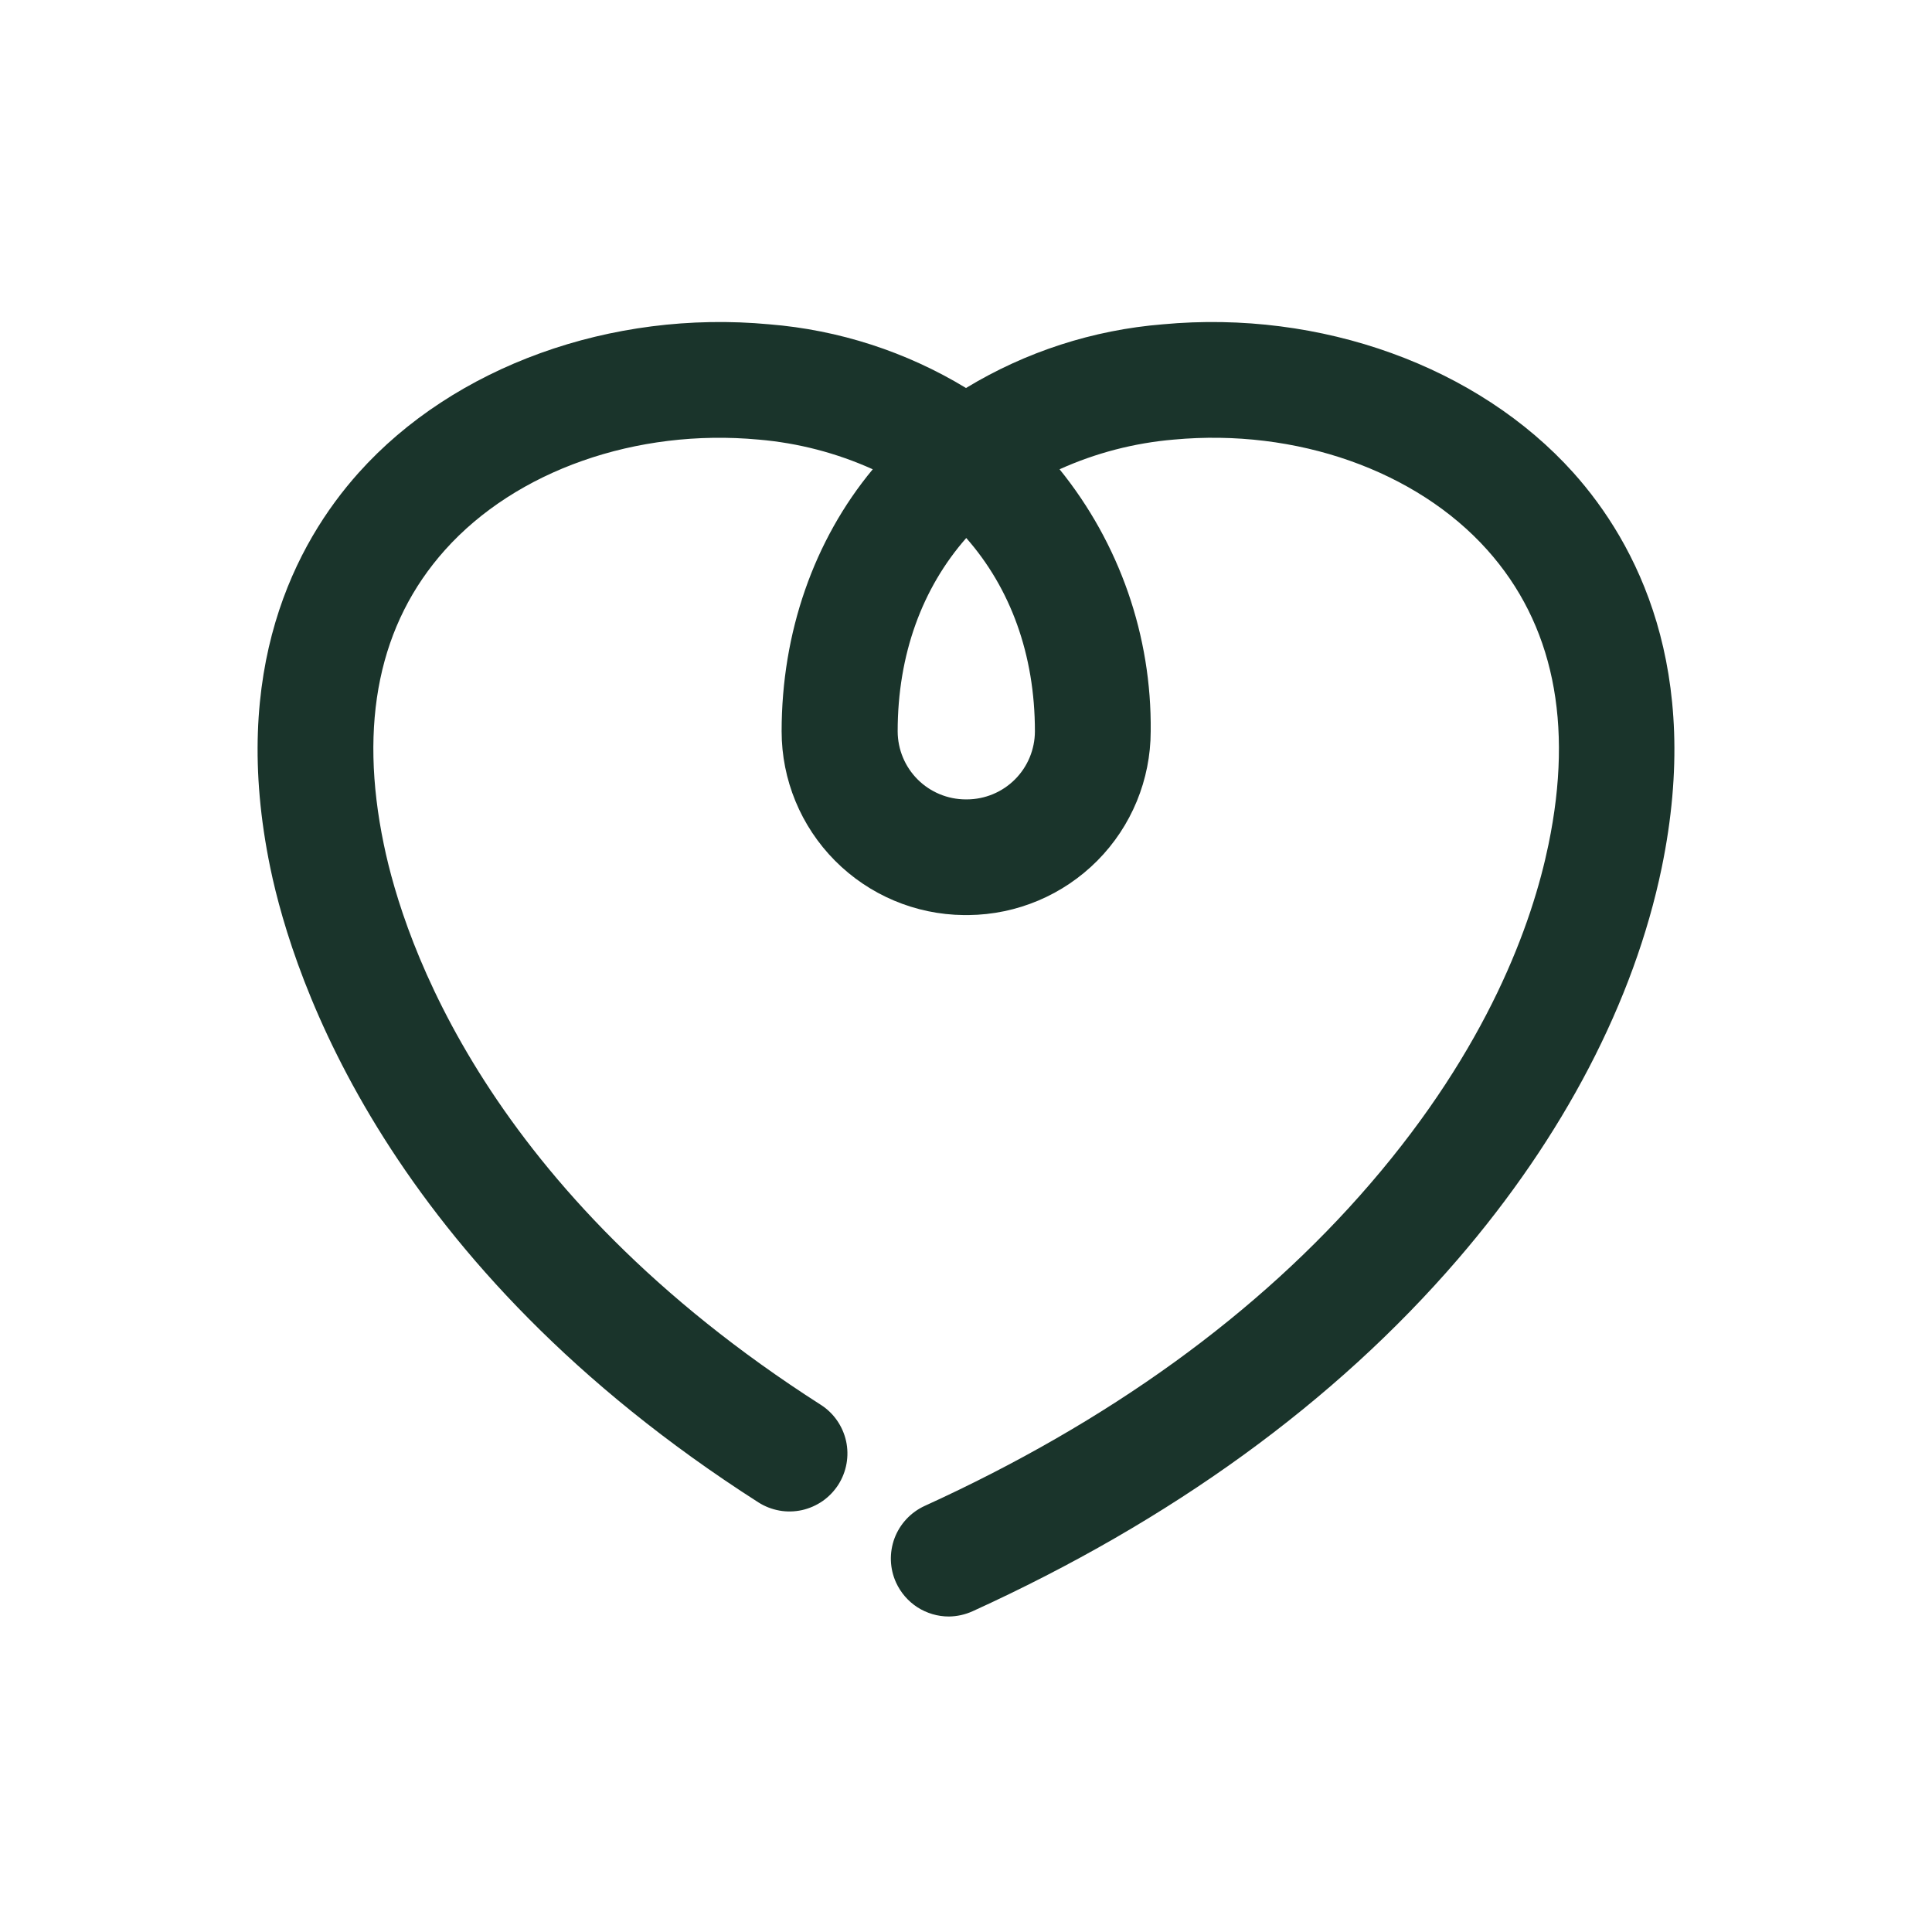 <svg width="30" height="30" viewBox="0 0 30 30" fill="none" xmlns="http://www.w3.org/2000/svg">
<g id="ico_daily wisdom">
<path id="Vector" d="M14.733 25.101C14.561 25.101 14.392 25.051 14.246 24.958C14.101 24.864 13.986 24.731 13.914 24.574C13.815 24.357 13.807 24.11 13.89 23.886C13.974 23.663 14.143 23.482 14.36 23.383C17.209 22.084 19.537 20.403 21.277 18.381C23.101 16.263 23.79 14.348 24.045 13.113C24.437 11.222 24.117 9.683 23.095 8.54C21.991 7.306 20.127 6.649 18.226 6.826C17.613 6.878 17.013 7.034 16.453 7.287C17.384 8.437 17.885 9.876 17.868 11.356C17.867 12.108 17.57 12.83 17.04 13.364C16.51 13.898 15.791 14.202 15.039 14.209H14.966C14.214 14.202 13.495 13.898 12.965 13.364C12.435 12.83 12.137 12.108 12.137 11.356C12.137 9.825 12.636 8.39 13.552 7.287C12.992 7.034 12.392 6.878 11.779 6.826C9.881 6.65 8.014 7.306 6.91 8.54C5.887 9.683 5.567 11.222 5.96 13.113C6.272 14.625 7.558 18.497 12.744 21.813C12.945 21.941 13.086 22.144 13.138 22.377C13.189 22.61 13.145 22.854 13.017 23.055C12.953 23.154 12.871 23.24 12.774 23.308C12.677 23.375 12.568 23.423 12.453 23.449C12.337 23.474 12.218 23.477 12.102 23.456C11.986 23.435 11.875 23.392 11.775 23.328C6.016 19.644 4.558 15.212 4.198 13.479C3.558 10.389 4.59 8.435 5.569 7.341C7.047 5.69 9.49 4.807 11.946 5.036C13.027 5.123 14.073 5.462 15 6.025C15.927 5.462 16.974 5.123 18.055 5.036C20.51 4.807 22.95 5.69 24.432 7.341C25.41 8.435 26.442 10.389 25.802 13.479C25.373 15.547 24.278 17.648 22.636 19.555C20.724 21.775 18.189 23.613 15.101 25.02C14.985 25.072 14.86 25.1 14.733 25.101ZM15.004 12.413H15.014C15.294 12.412 15.562 12.301 15.76 12.103C15.958 11.905 16.069 11.637 16.07 11.357C16.07 10.158 15.687 9.13 15.004 8.354C14.322 9.13 13.939 10.16 13.939 11.357C13.94 11.637 14.051 11.905 14.249 12.103C14.447 12.301 14.715 12.412 14.995 12.413H15.004Z" fill="#1A342B"/>
</g>
</svg>
